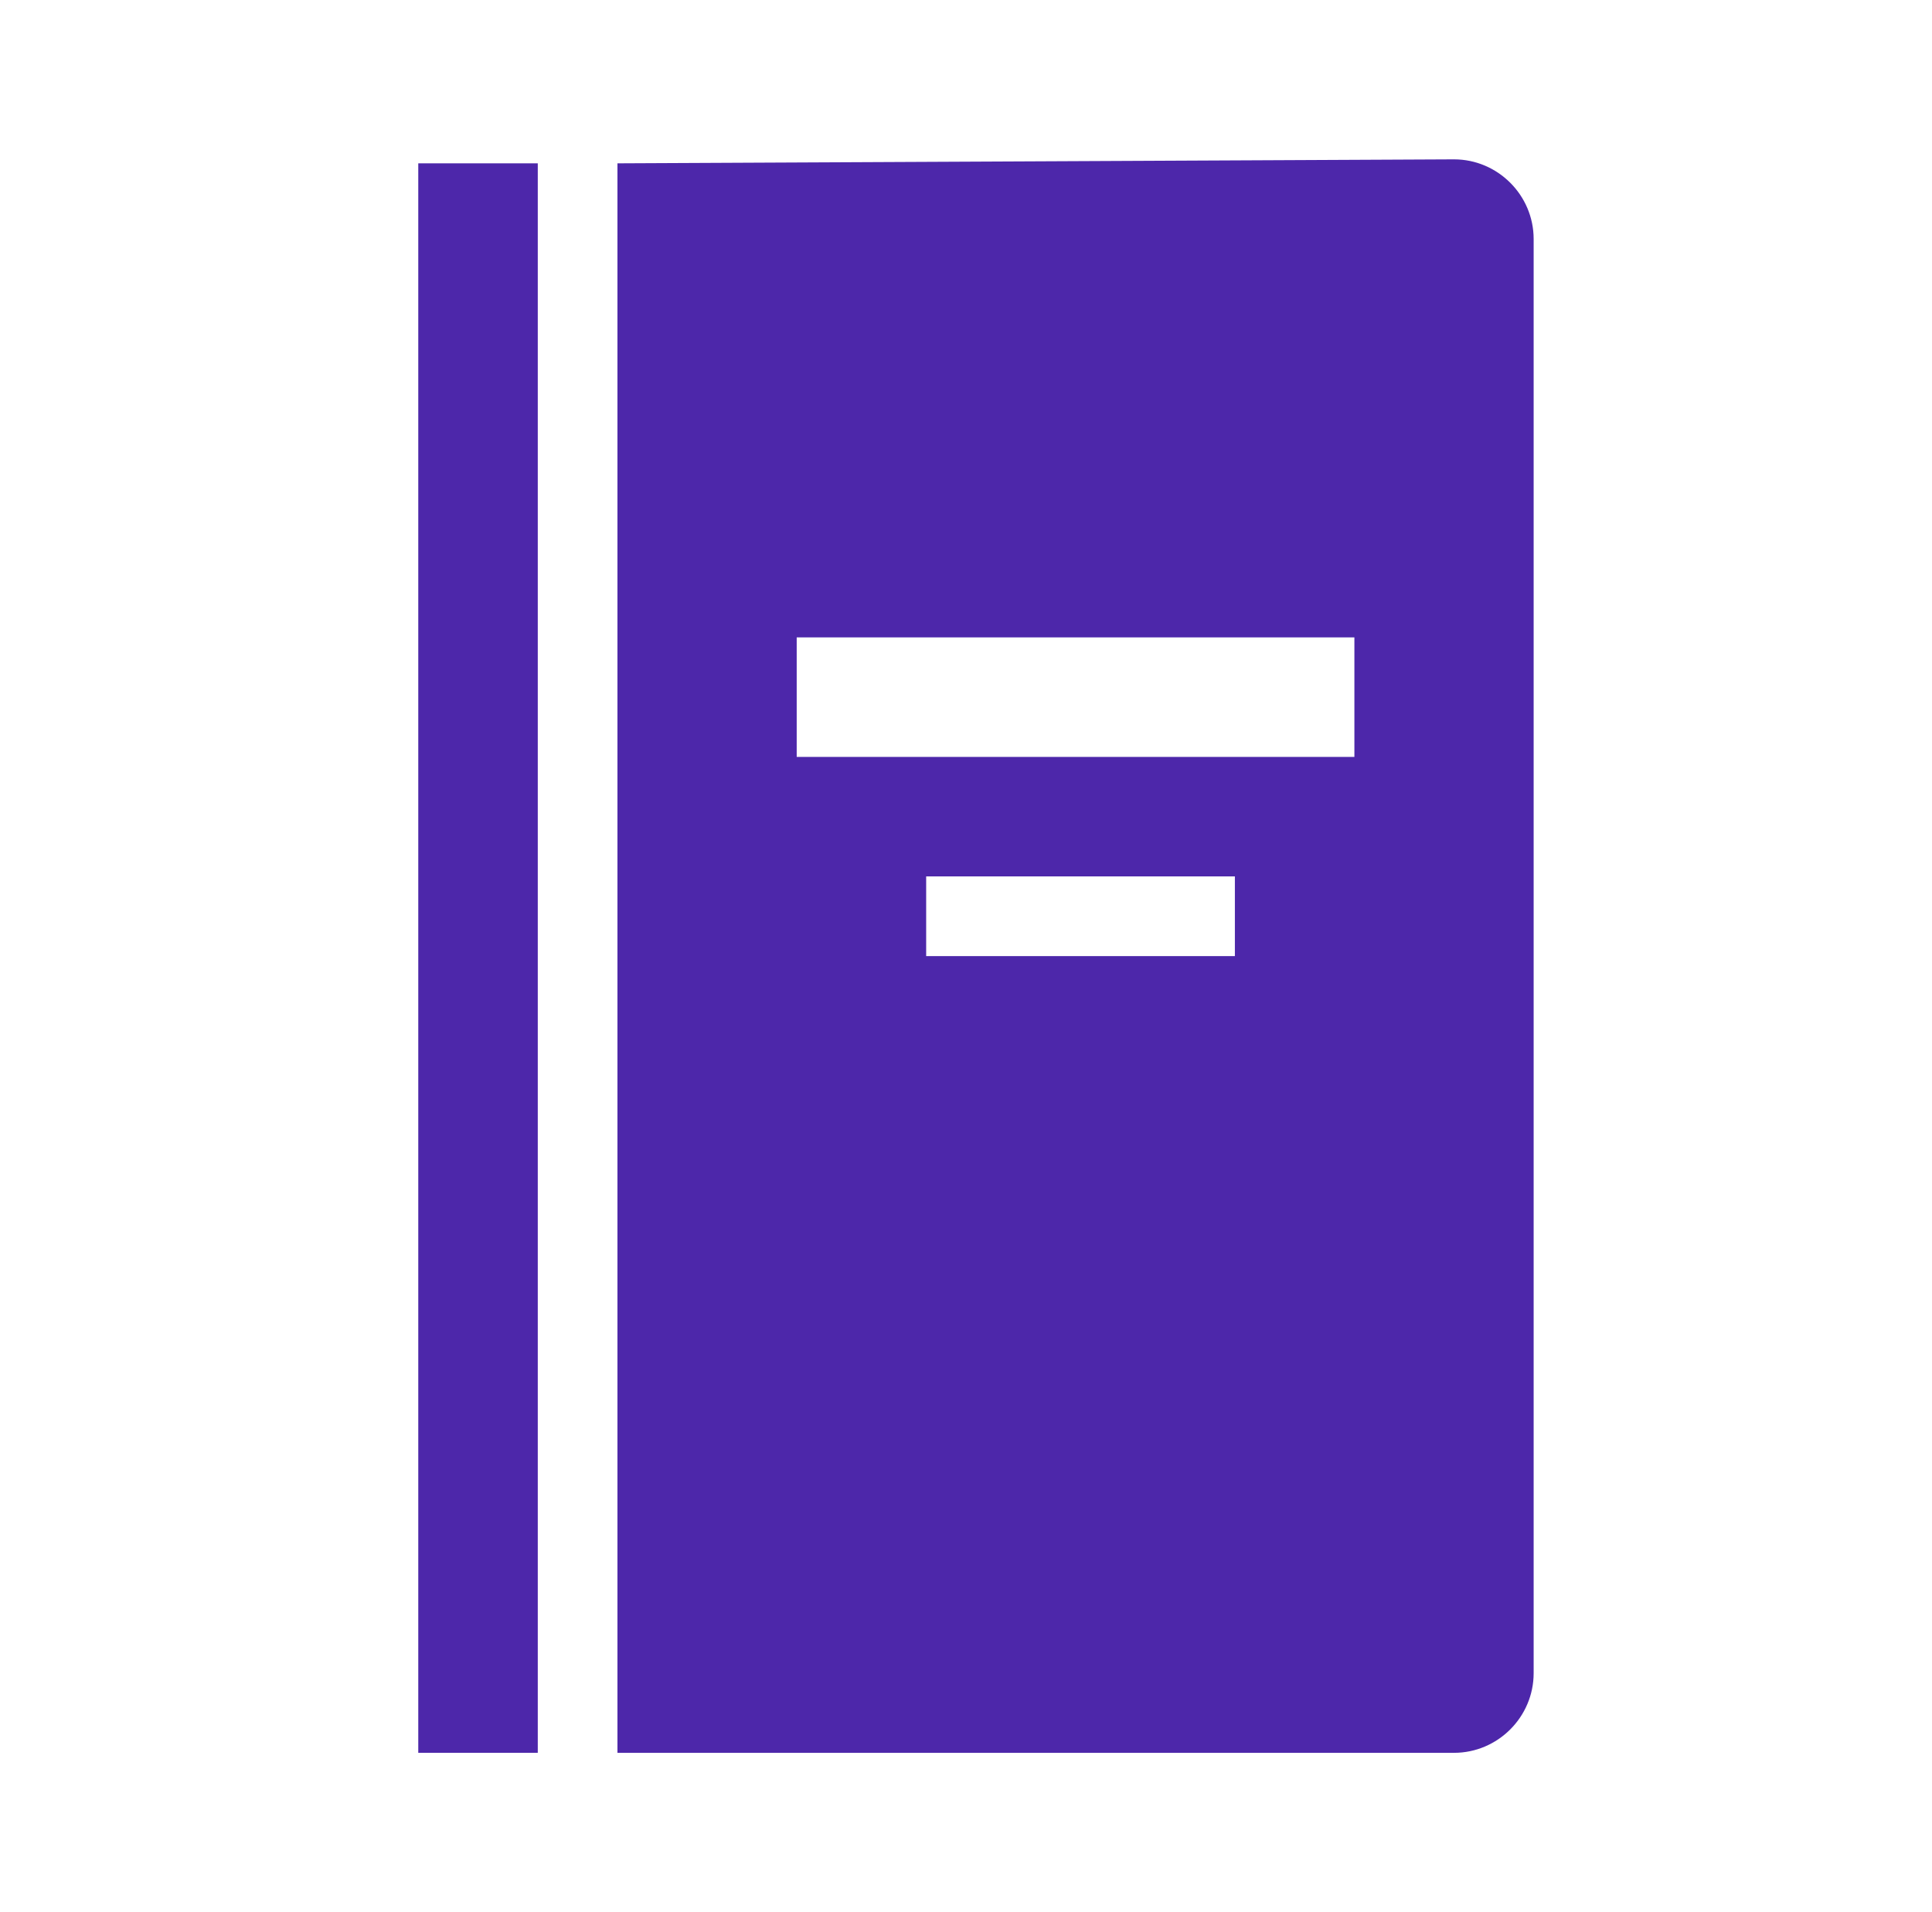 <svg width="97" height="96" xmlns="http://www.w3.org/2000/svg" xmlns:xlink="http://www.w3.org/1999/xlink" xml:space="preserve" overflow="hidden"><defs><clipPath id="clip0"><rect x="592" y="368" width="97" height="96"/></clipPath><clipPath id="clip1"><rect x="593" y="368" width="96" height="96"/></clipPath><clipPath id="clip2"><rect x="593" y="368" width="96" height="96"/></clipPath><clipPath id="clip3"><rect x="593" y="368" width="96" height="96"/></clipPath></defs><g clip-path="url(#clip0)" transform="translate(-592 -368)"><g clip-path="url(#clip1)"><g clip-path="url(#clip2)"><g clip-path="url(#clip3)"><path d="M613 376.2 619 376.2 619 456 613 456Z" fill="#4D27AA" fill-rule="nonzero" fill-opacity="1"/><path d="M660 406 632 406 632 400 660 400 660 406ZM654 416 638.5 416 638.5 412 654 412 654 416ZM665 376 623 376.2 623 456 665 456C667.2 456 669 454.2 669 452L669 380C669 377.8 667.2 376 665 376Z" fill="#4D27AA" fill-rule="nonzero" fill-opacity="1"/></g></g></g></g></svg>